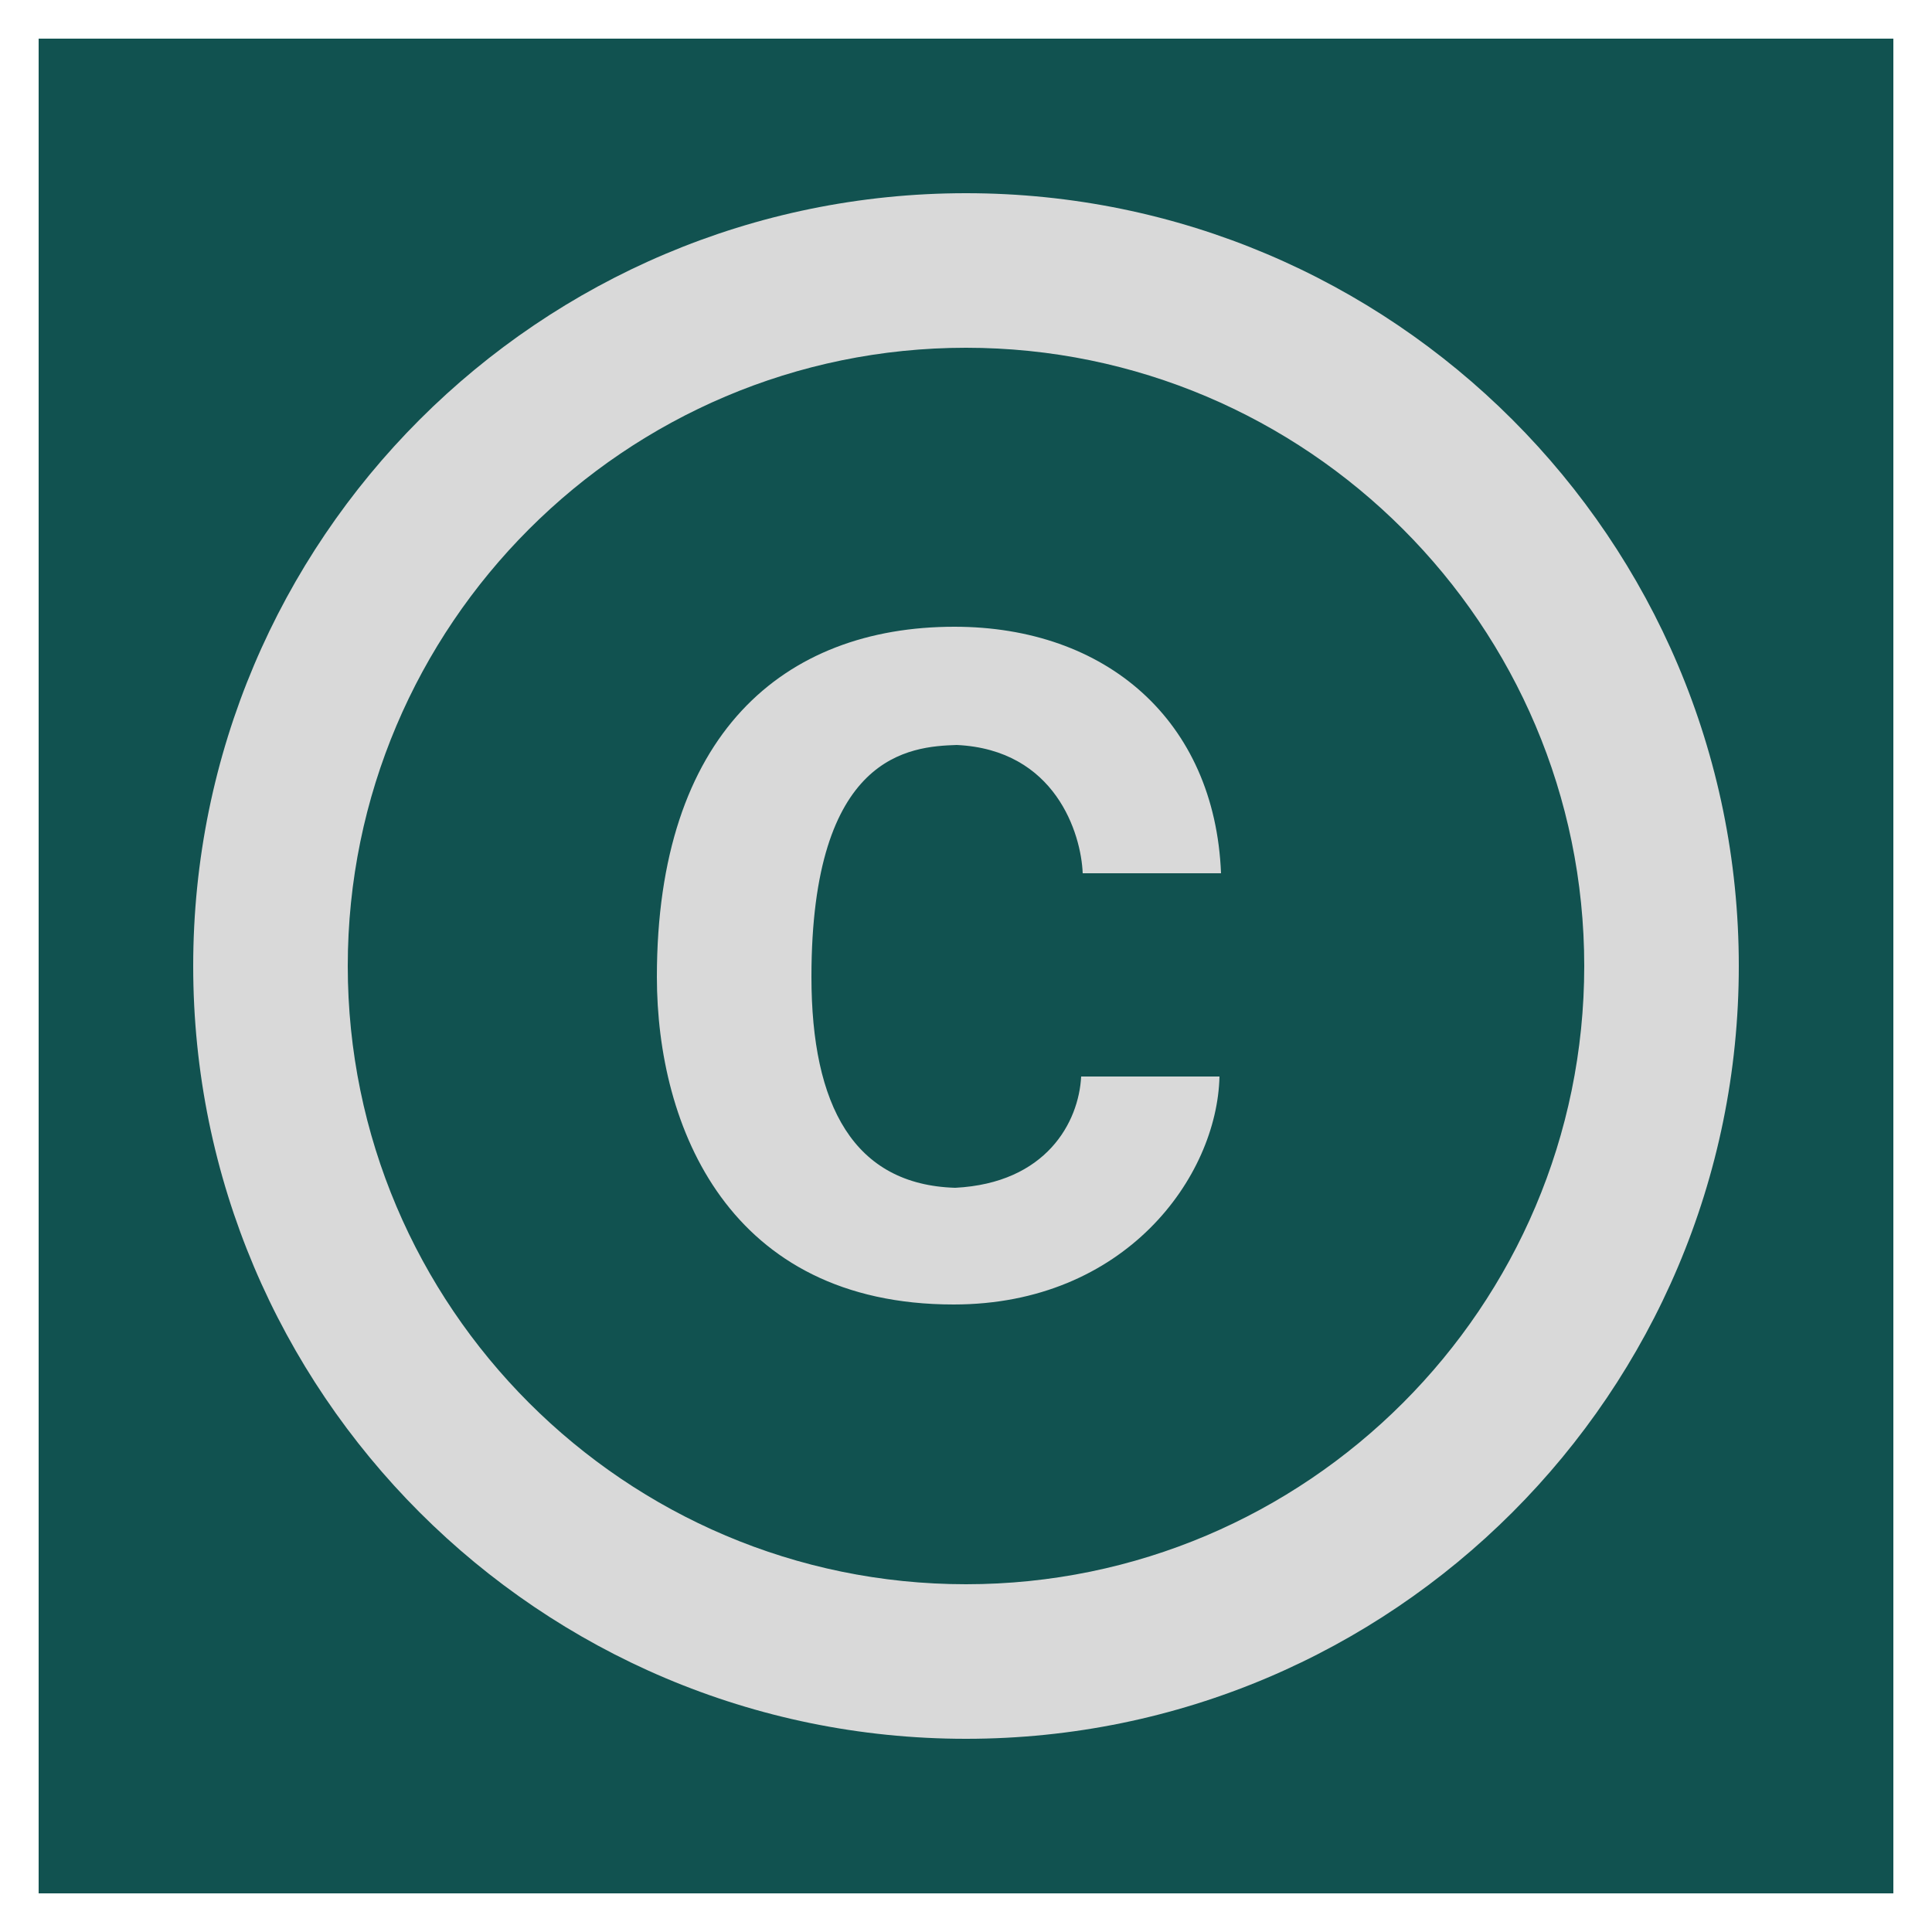 <svg width="25" height="25" viewBox="0 0 25 25" fill="none" xmlns="http://www.w3.org/2000/svg">
<g clip-path="url(#clip0_82_184)">
<rect width="24" height="24" transform="translate(0.5 0.5)" fill="#115250"/>
<path d="M12.38 9.64C13.66 9.7 13.99 10.79 14.01 11.3H15.8C15.72 9.32 14.31 8.11 12.35 8.11C10.14 8.11 8.5 9.5 8.5 12.64C8.5 14.58 9.43 16.88 12.34 16.88C14.56 16.88 15.75 15.23 15.78 13.93H13.99C13.96 14.52 13.54 15.31 12.36 15.37C11.05 15.33 10.5 14.31 10.5 12.64C10.5 9.75 11.78 9.66 12.38 9.64ZM12.5 2.5C6.98 2.5 2.5 6.98 2.5 12.5C2.5 18.02 6.98 22.5 12.5 22.5C18.02 22.5 22.5 18.02 22.5 12.5C22.5 6.98 18.02 2.5 12.5 2.5ZM12.5 20.5C8.09 20.5 4.5 16.91 4.5 12.5C4.5 8.09 8.09 4.5 12.5 4.5C16.91 4.5 20.5 8.09 20.5 12.5C20.5 16.91 16.91 20.5 12.5 20.5Z" fill="#D9D9D9"/>
</g>
<defs>
<clipPath id="clip0_82_184">
<rect width="24" height="24" fill="white" transform="translate(0.5 0.5)"/>
</clipPath>
</defs>
</svg>
